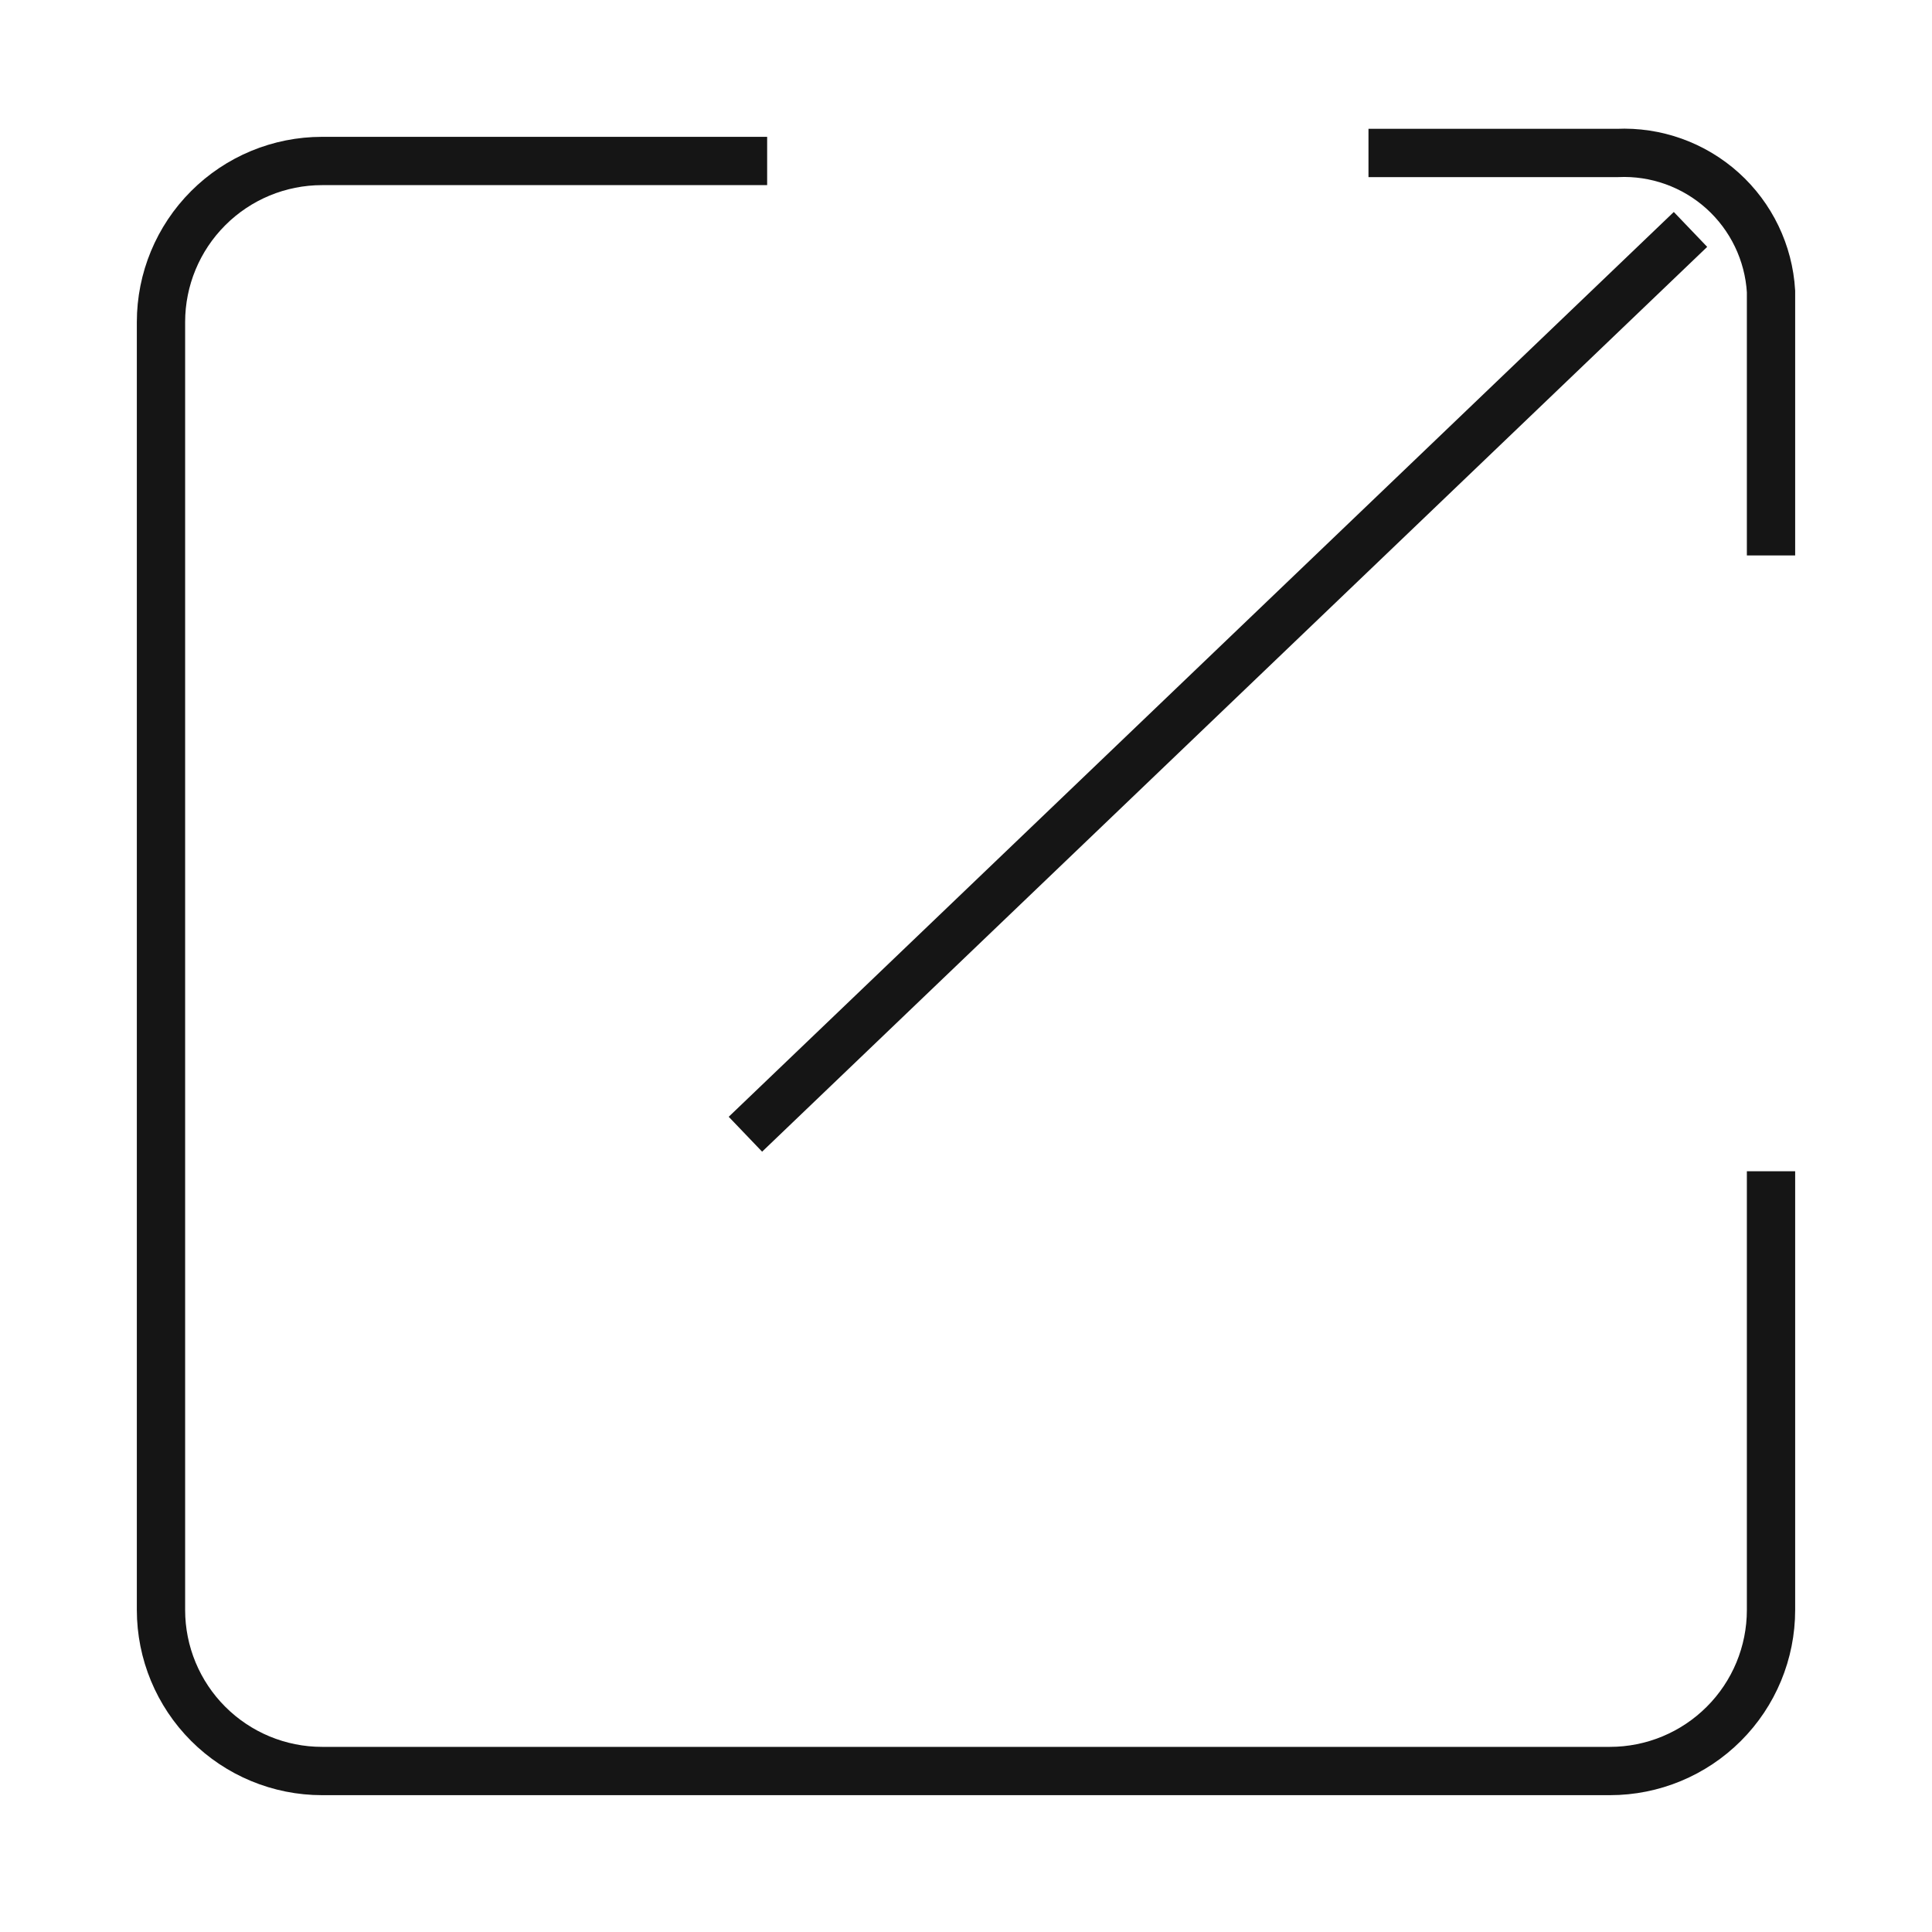 <svg width="40" height="40" viewBox="0 0 40 40" fill="none" xmlns="http://www.w3.org/2000/svg">
<path d="M36.667 24.25V33.333C36.667 34.217 36.316 35.065 35.69 35.69C35.065 36.315 34.217 36.667 33.333 36.667H6.667C5.783 36.667 4.935 36.315 4.31 35.69C3.685 35.065 3.333 34.217 3.333 33.333V6.667C3.333 5.783 3.685 4.935 4.31 4.31C4.935 3.684 5.783 3.333 6.667 3.333H15.883" stroke="#151515" strokeWidth="2.5" strokeLinecap="round" strokeLinejoin="bevel"/>
<path d="M35 4.75L15.433 23.483" stroke="#151515" strokeWidth="2.5" strokeLinecap="round" strokeLinejoin="bevel"/>
<path d="M28.333 3.167H33.483C34.284 3.13 35.067 3.411 35.663 3.947C36.259 4.484 36.619 5.233 36.667 6.033V11.5" stroke="#151515" strokeWidth="2.5" strokeLinecap="round" strokeLinejoin="bevel"/>
</svg>

